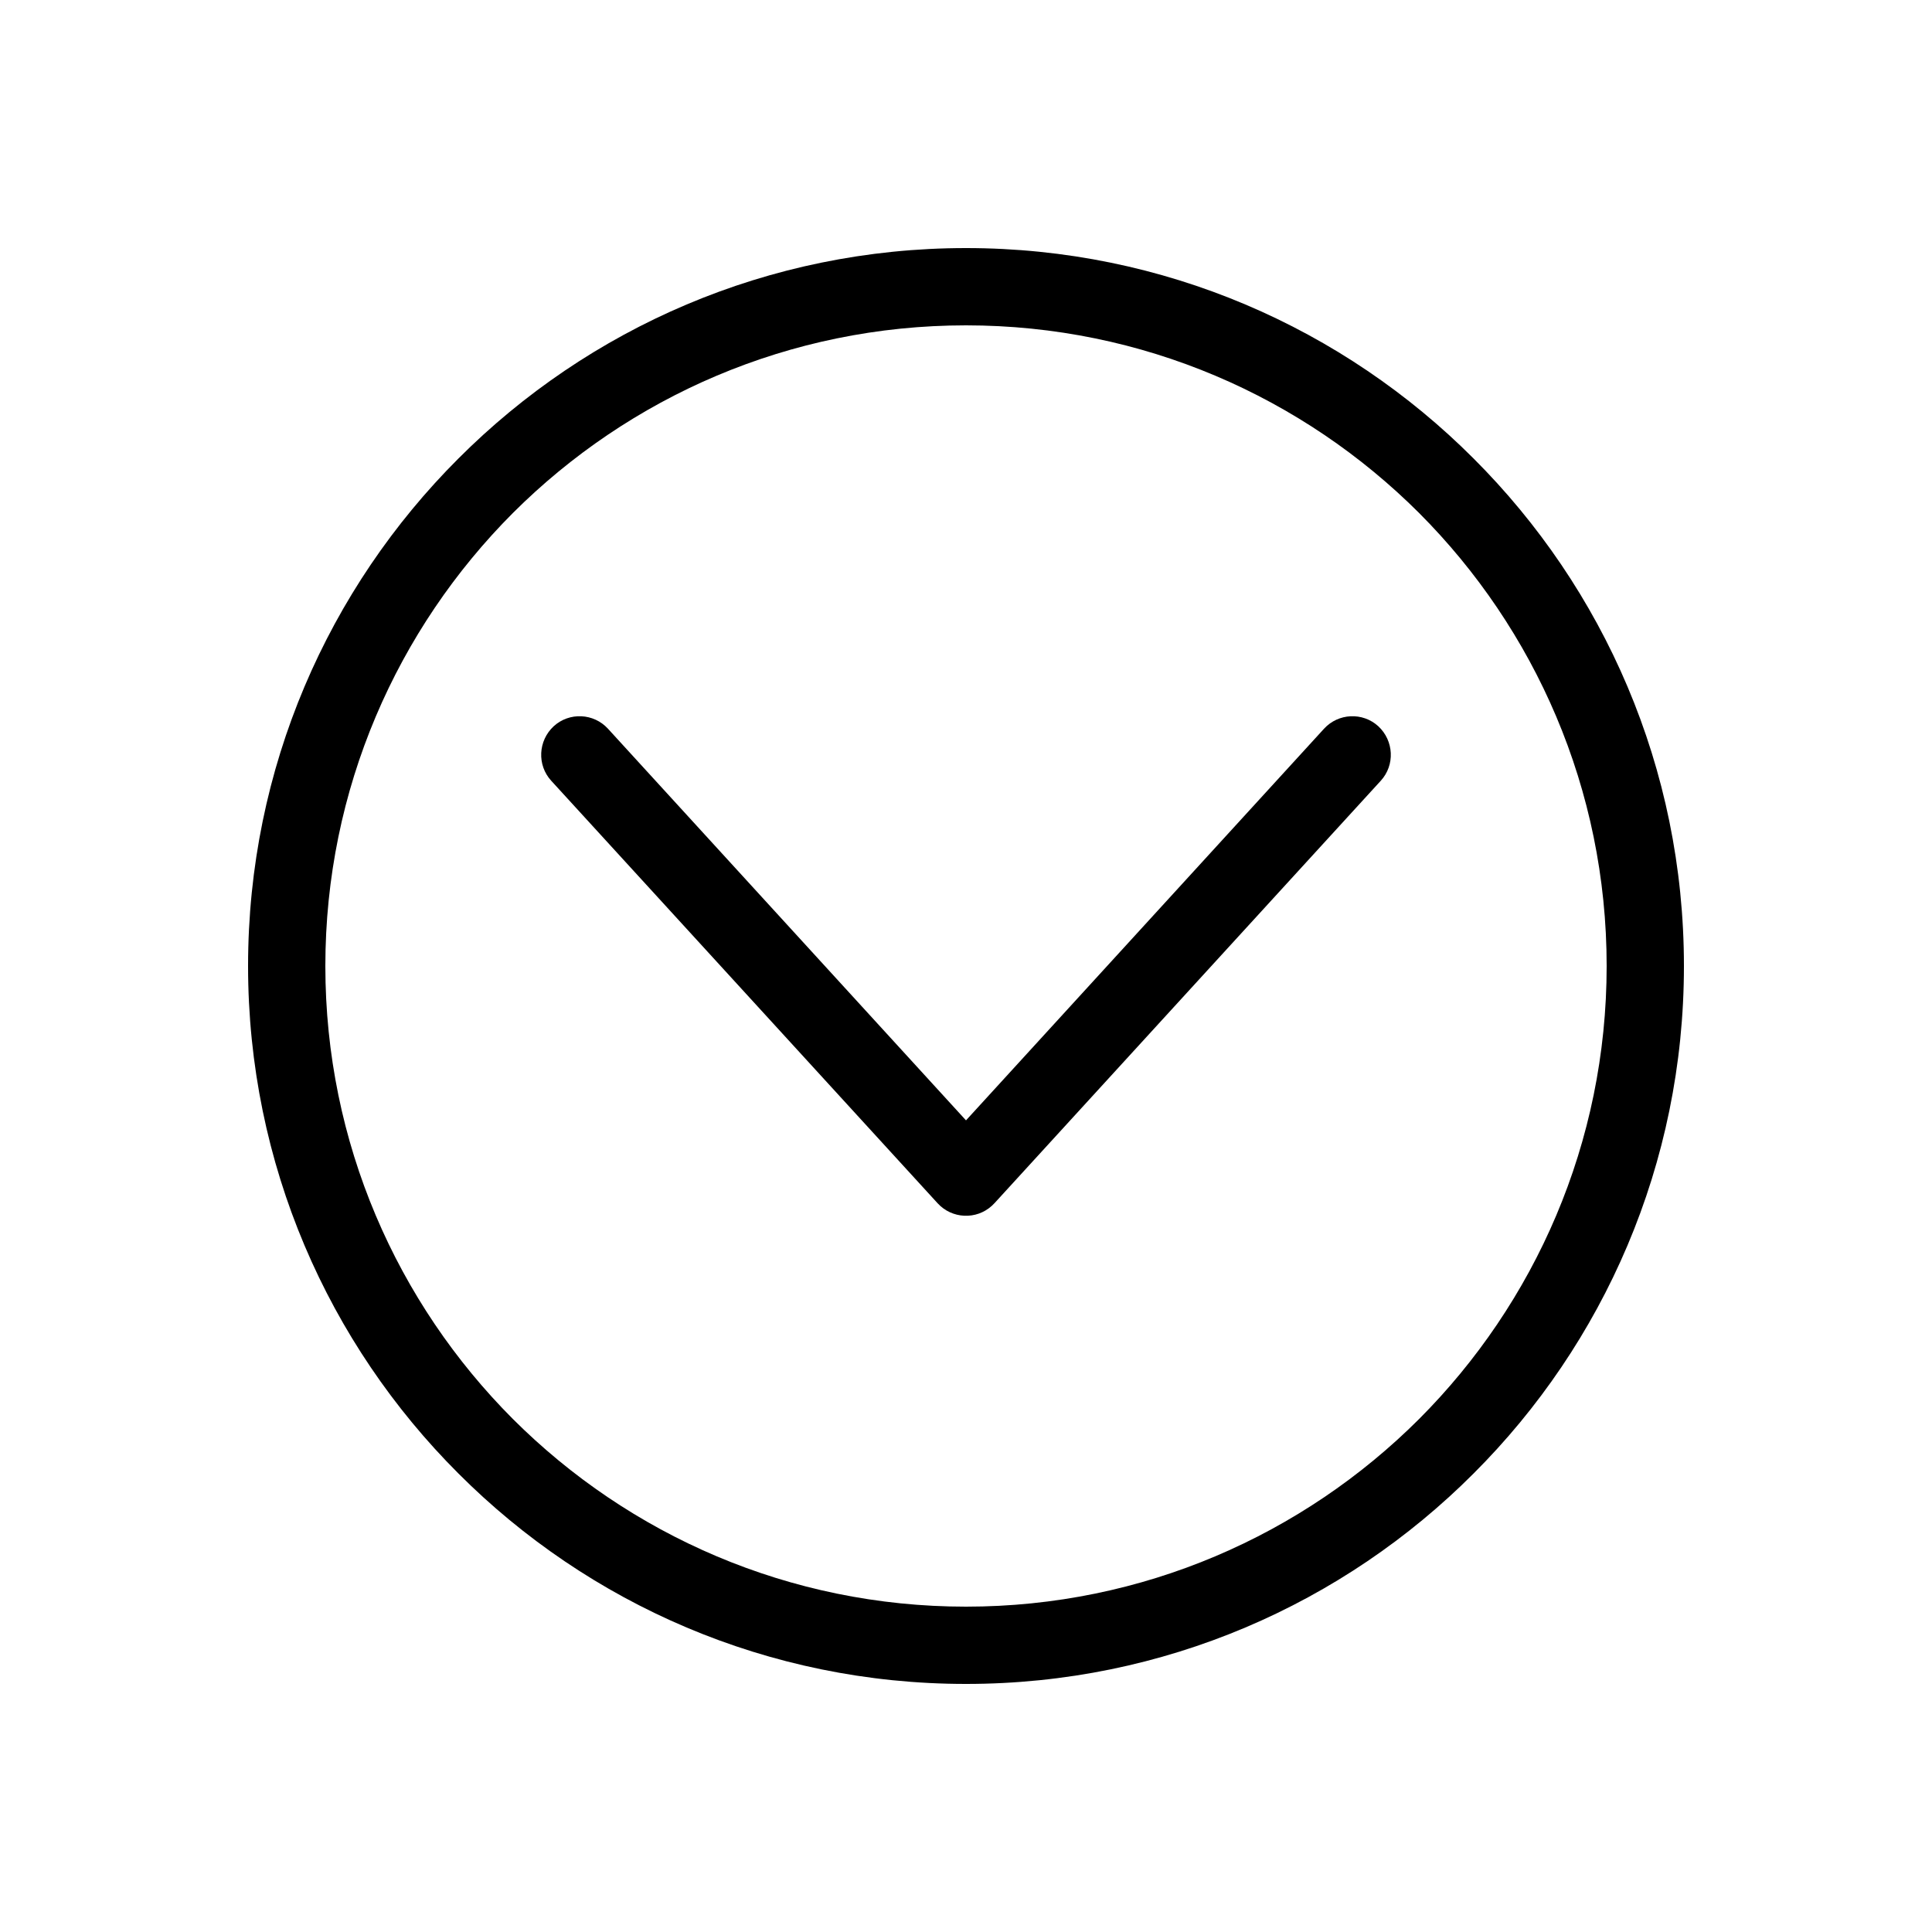 <svg height='100px' width='100px'  fill="#000000" xmlns="http://www.w3.org/2000/svg" xmlns:xlink="http://www.w3.org/1999/xlink" xml:space="preserve" version="1.0" style="shape-rendering:geometricPrecision;text-rendering:geometricPrecision;image-rendering:optimizeQuality;" viewBox="0 0 10000 10000" x="0px" y="0px" fill-rule="evenodd" clip-rule="evenodd"><defs><style type="text/css">
   
    .fil0 {fill:#000000;fill-rule:nonzero}
   
  </style></defs><g><path class="fil0" d="M2853 4041c-74,-81 -68,-207 13,-282 81,-74 207,-68 281,13l1853 2027 1853 -2027c74,-81 200,-87 281,-13 81,75 87,201 13,282l-1998 2185 -15 15c-81,74 -207,68 -281,-13l-2000 -2187z"></path><path class="fil0" d="M5000 8316c916,0 1745,-372 2345,-971 599,-600 971,-1429 971,-2345 0,-916 -372,-1745 -971,-2345 -600,-599 -1429,-971 -2345,-971 -916,0 -1745,372 -2345,971 -599,600 -971,1429 -971,2345 0,916 372,1745 971,2345 600,599 1429,971 2345,971zm2627 -689c-672,673 -1601,1089 -2627,1089 -1026,0 -1955,-416 -2627,-1089 -673,-672 -1089,-1601 -1089,-2627 0,-1026 416,-1955 1089,-2627 672,-673 1601,-1089 2627,-1089 1026,0 1955,416 2627,1089 673,672 1089,1601 1089,2627 0,1026 -416,1955 -1089,2627z"></path></g></svg>
